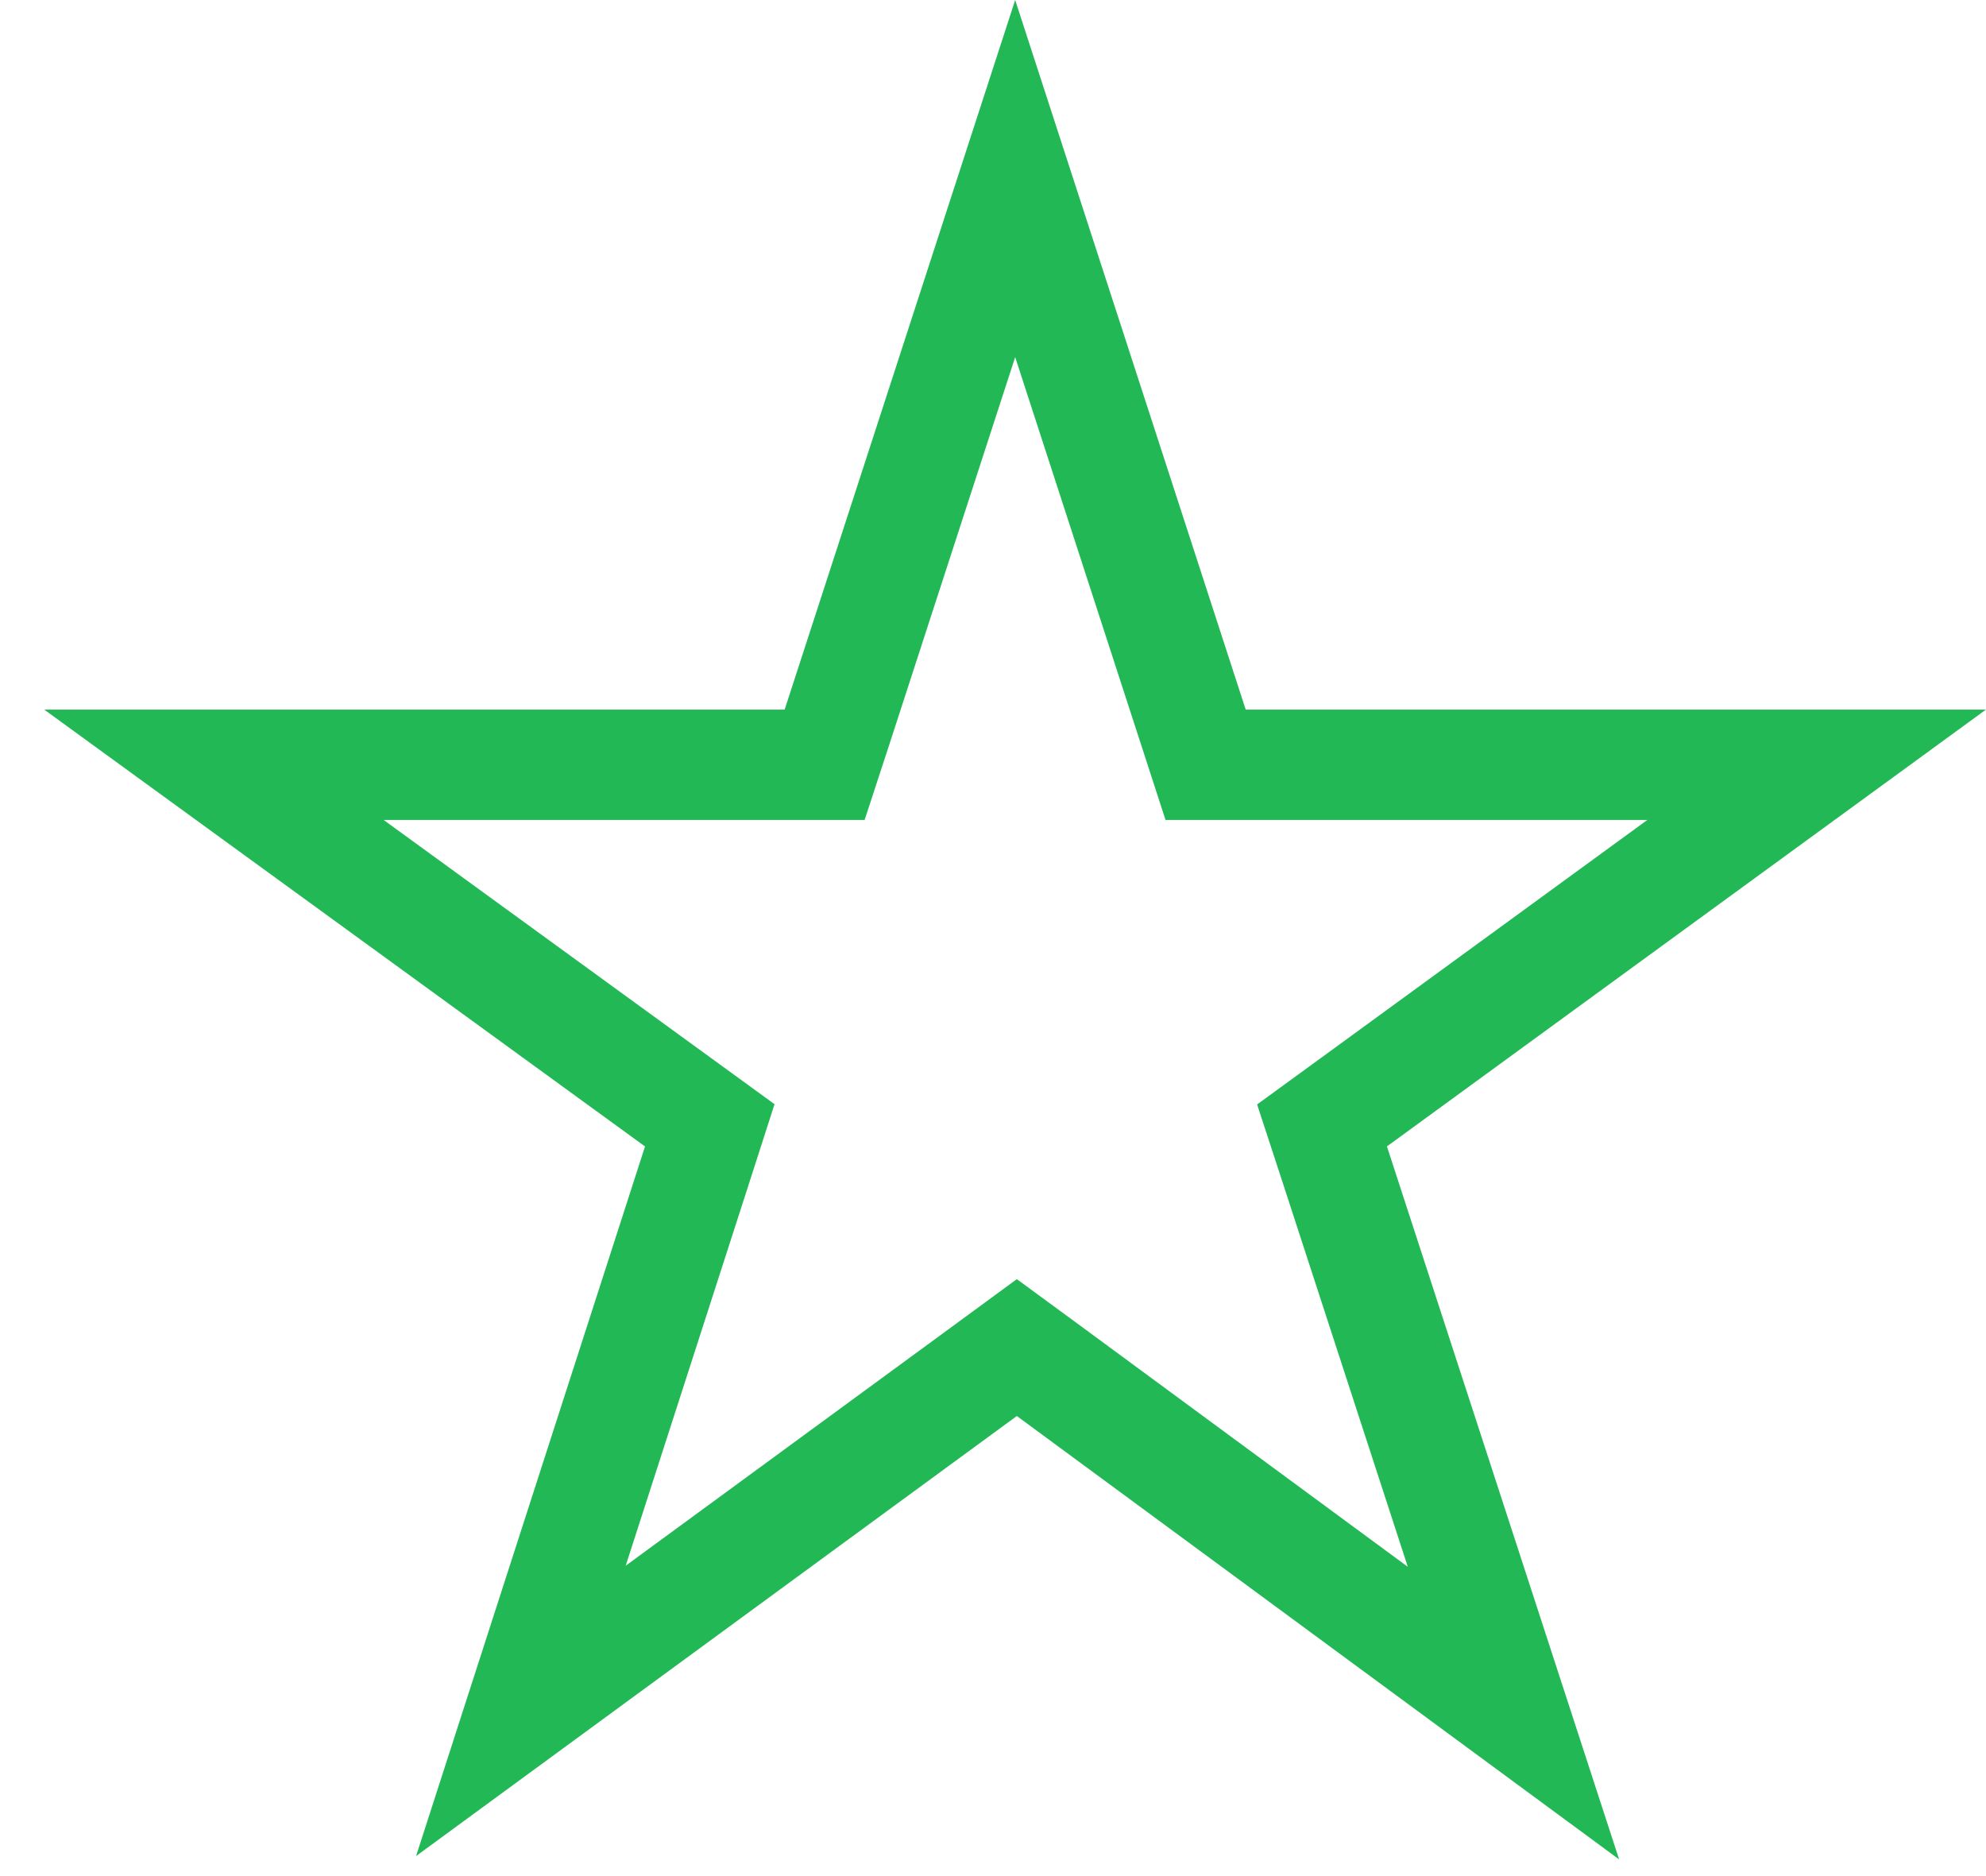<svg width="18" height="17" viewBox="0 0 18 17" fill="none" xmlns="http://www.w3.org/2000/svg">
<g clip-path="url(#clip0_401_23)">
<path d="M10.815 6.585L10.927 6.93H11.29H16.465L12.276 9.984L11.982 10.198L12.095 10.543L13.717 15.523L9.512 12.428L9.216 12.211L8.92 12.428L4.721 15.503L6.322 10.542L6.433 10.197L6.14 9.984L1.939 6.93H7.111H7.474L7.587 6.585L9.201 1.618L10.815 6.585Z" stroke="#22B856"/>
</g>
<defs>
<clipPath id="clip0_401_23">
<rect width="17.599" height="16.848" fill="white" transform="translate(0.401)"/>
</clipPath>
</defs>
</svg>
